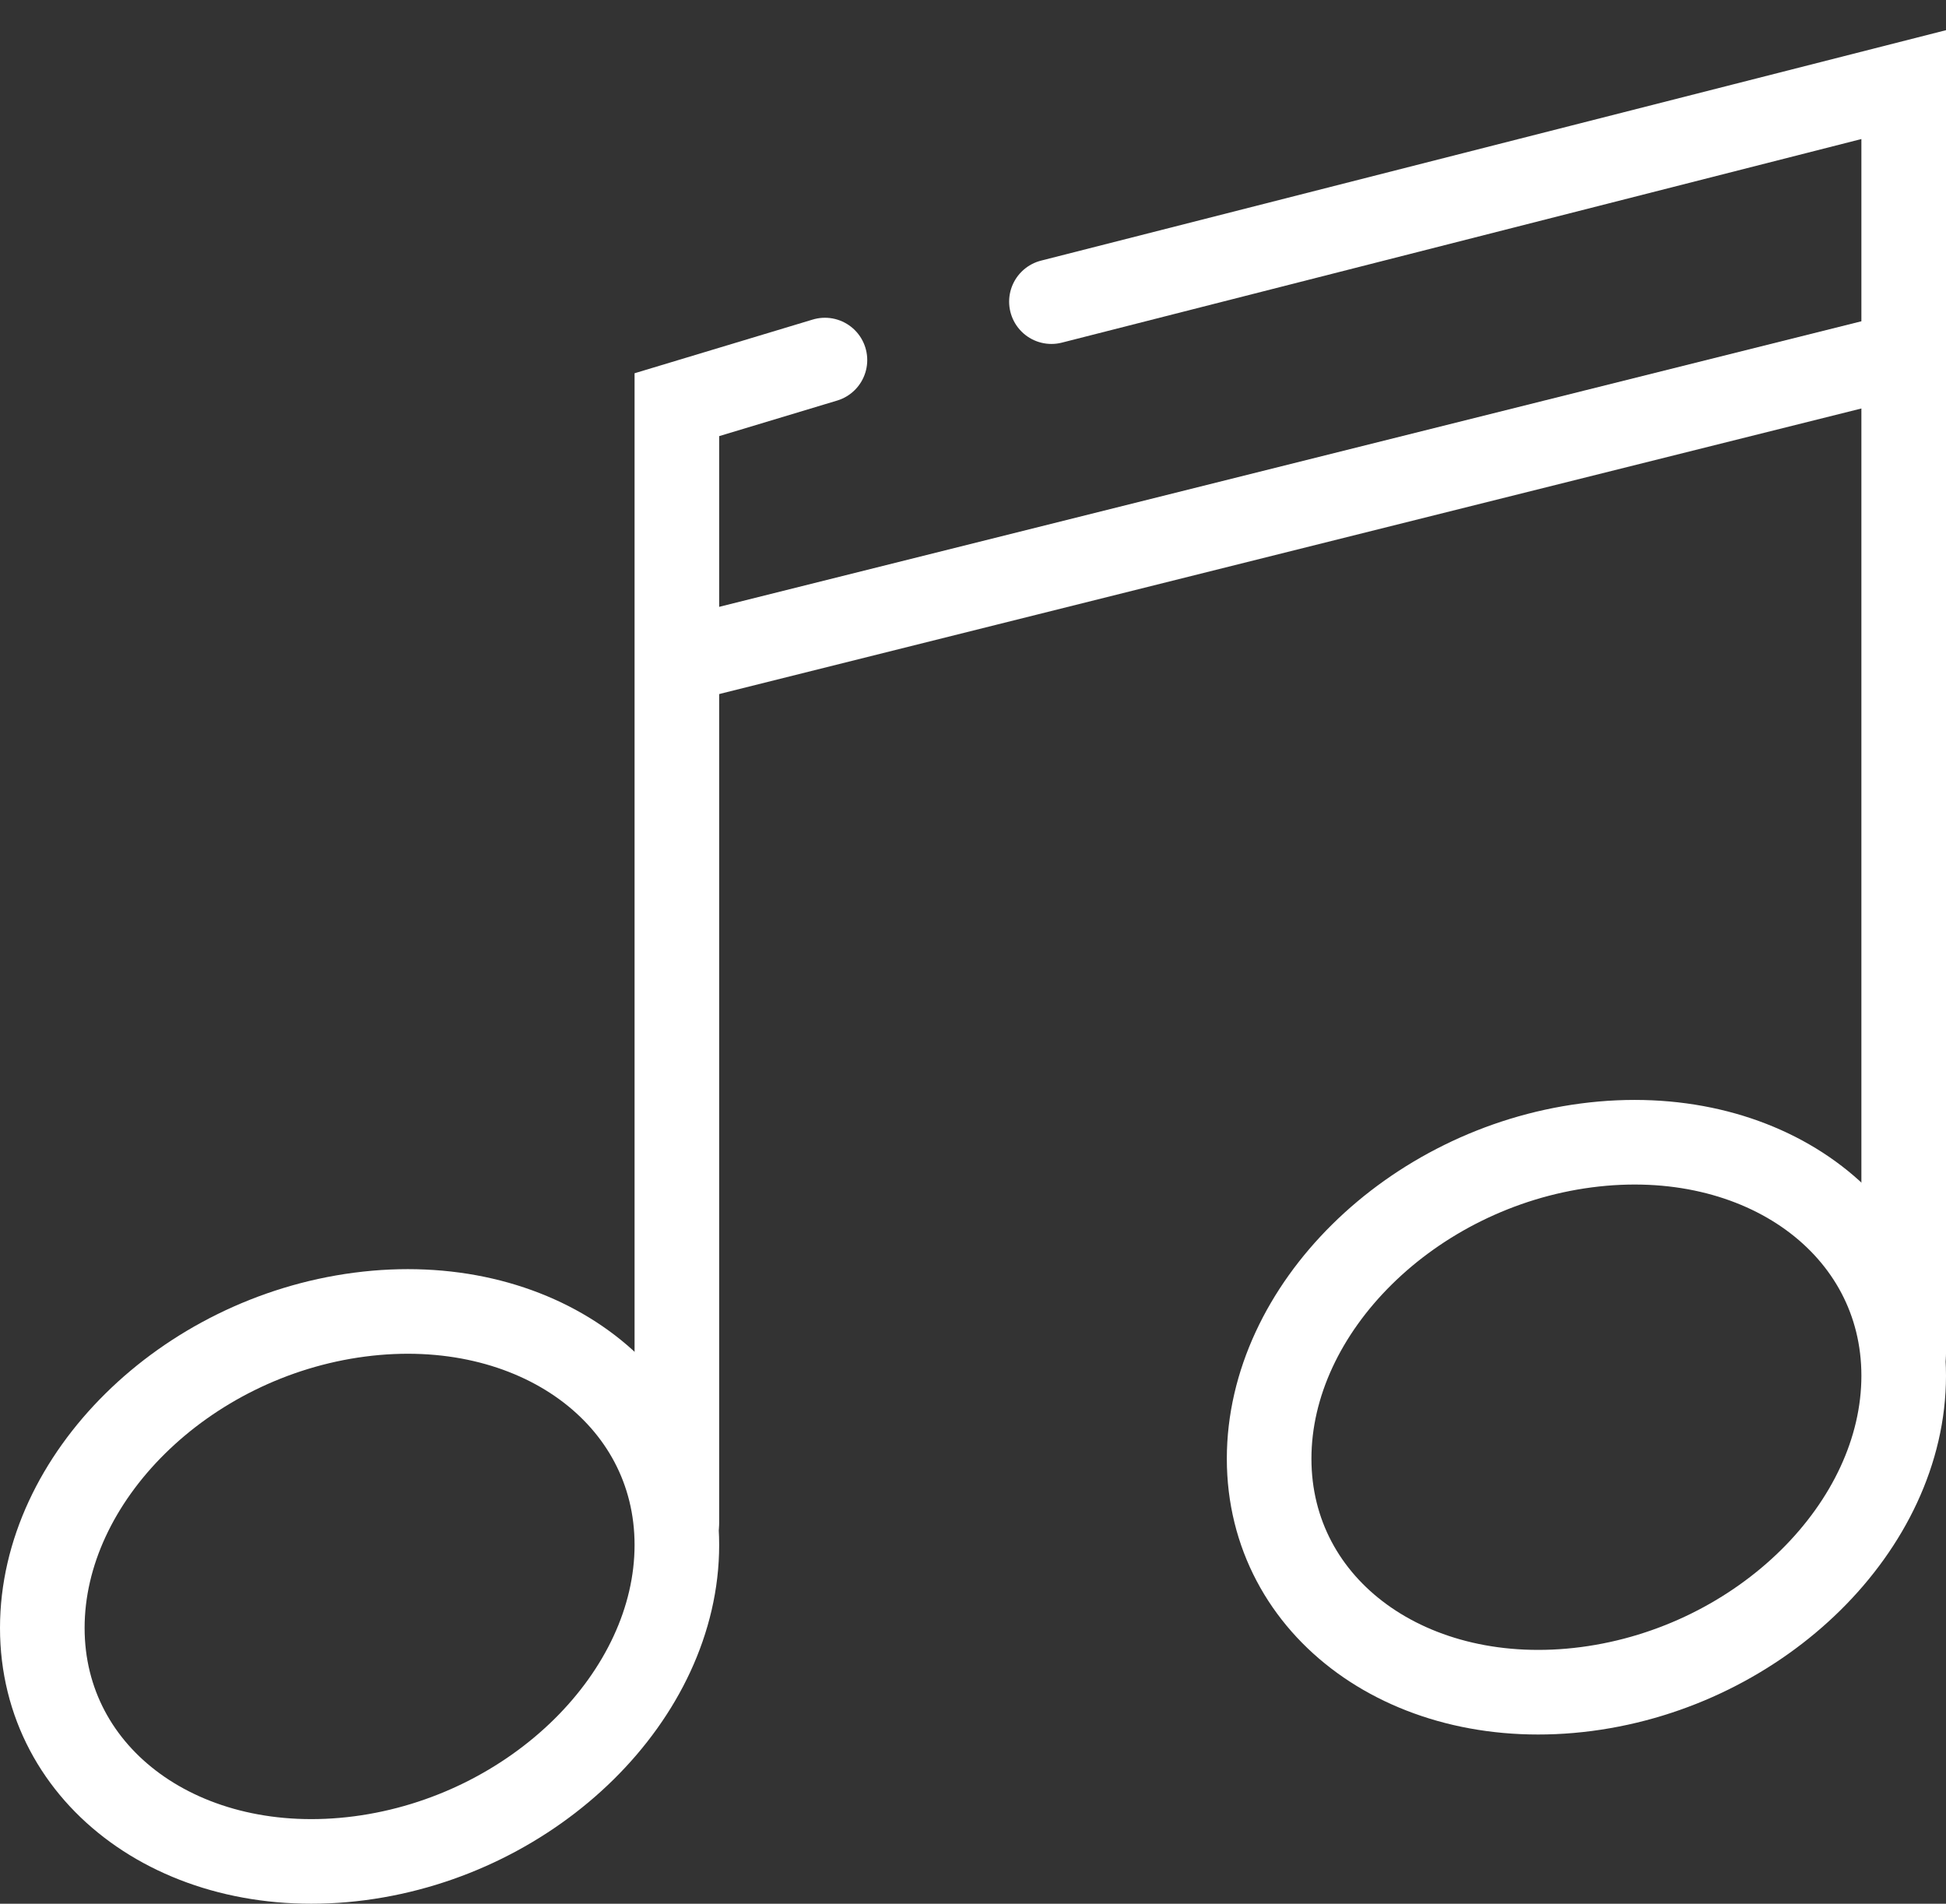 <?xml version="1.0" encoding="UTF-8"?>
<svg width="46px" height="45px" viewBox="0 0 46 45" version="1.1" xmlns="http://www.w3.org/2000/svg" xmlns:xlink="http://www.w3.org/1999/xlink">
    <rect x="0" y="0" width="46" height="45" fill="#333333" stroke="none"/>
    <!-- Generator: Sketch 51.2 (57519) - http://www.bohemiancoding.com/sketch -->
    <title>MediaPlayer_on</title>
    <desc>Created with Sketch.</desc>
    <defs></defs>
    <g id="MediaPlayer_on" stroke="none" stroke-width="1" fill="none" fill-rule="evenodd">
        <polyline id="Line-6" stroke="#FFFFFF" stroke-width="2" stroke-linecap="round" fill-rule="nonzero" points="16 36 16 16.466 16 9.566 19.5 8.511"></polyline>
        <polyline id="Line-6" stroke="#FFFFFF" stroke-width="2" stroke-linecap="round" fill-rule="nonzero" points="45 32 45 8.444 45 2 24.854 7.13"></polyline>
        <path d="M16.5,15.5 L44.5,8.5" id="Line-7" stroke="#FFFFFF" stroke-width="2" stroke-linecap="square" fill-rule="nonzero"></path>
        <path d="M8.5,43.925 C12.642,43.383 16,40.068 16,36.519 C16,32.971 12.642,30.534 8.5,31.075 C4.358,31.617 1,34.932 1,38.481 C1,42.029 4.358,44.466 8.5,43.925 Z" id="Oval-4" stroke="#FFFFFF" stroke-width="2" fill-rule="nonzero"></path>
        <path d="M37.5,39.925 C41.642,39.383 45,36.068 45,32.519 C45,28.971 41.642,26.534 37.5,27.075 C33.358,27.617 30,30.932 30,34.481 C30,38.029 33.358,40.466 37.5,39.925 Z" id="Oval-4" stroke="#FFFFFF" stroke-width="2" fill-rule="nonzero"></path>
    </g>
</svg>